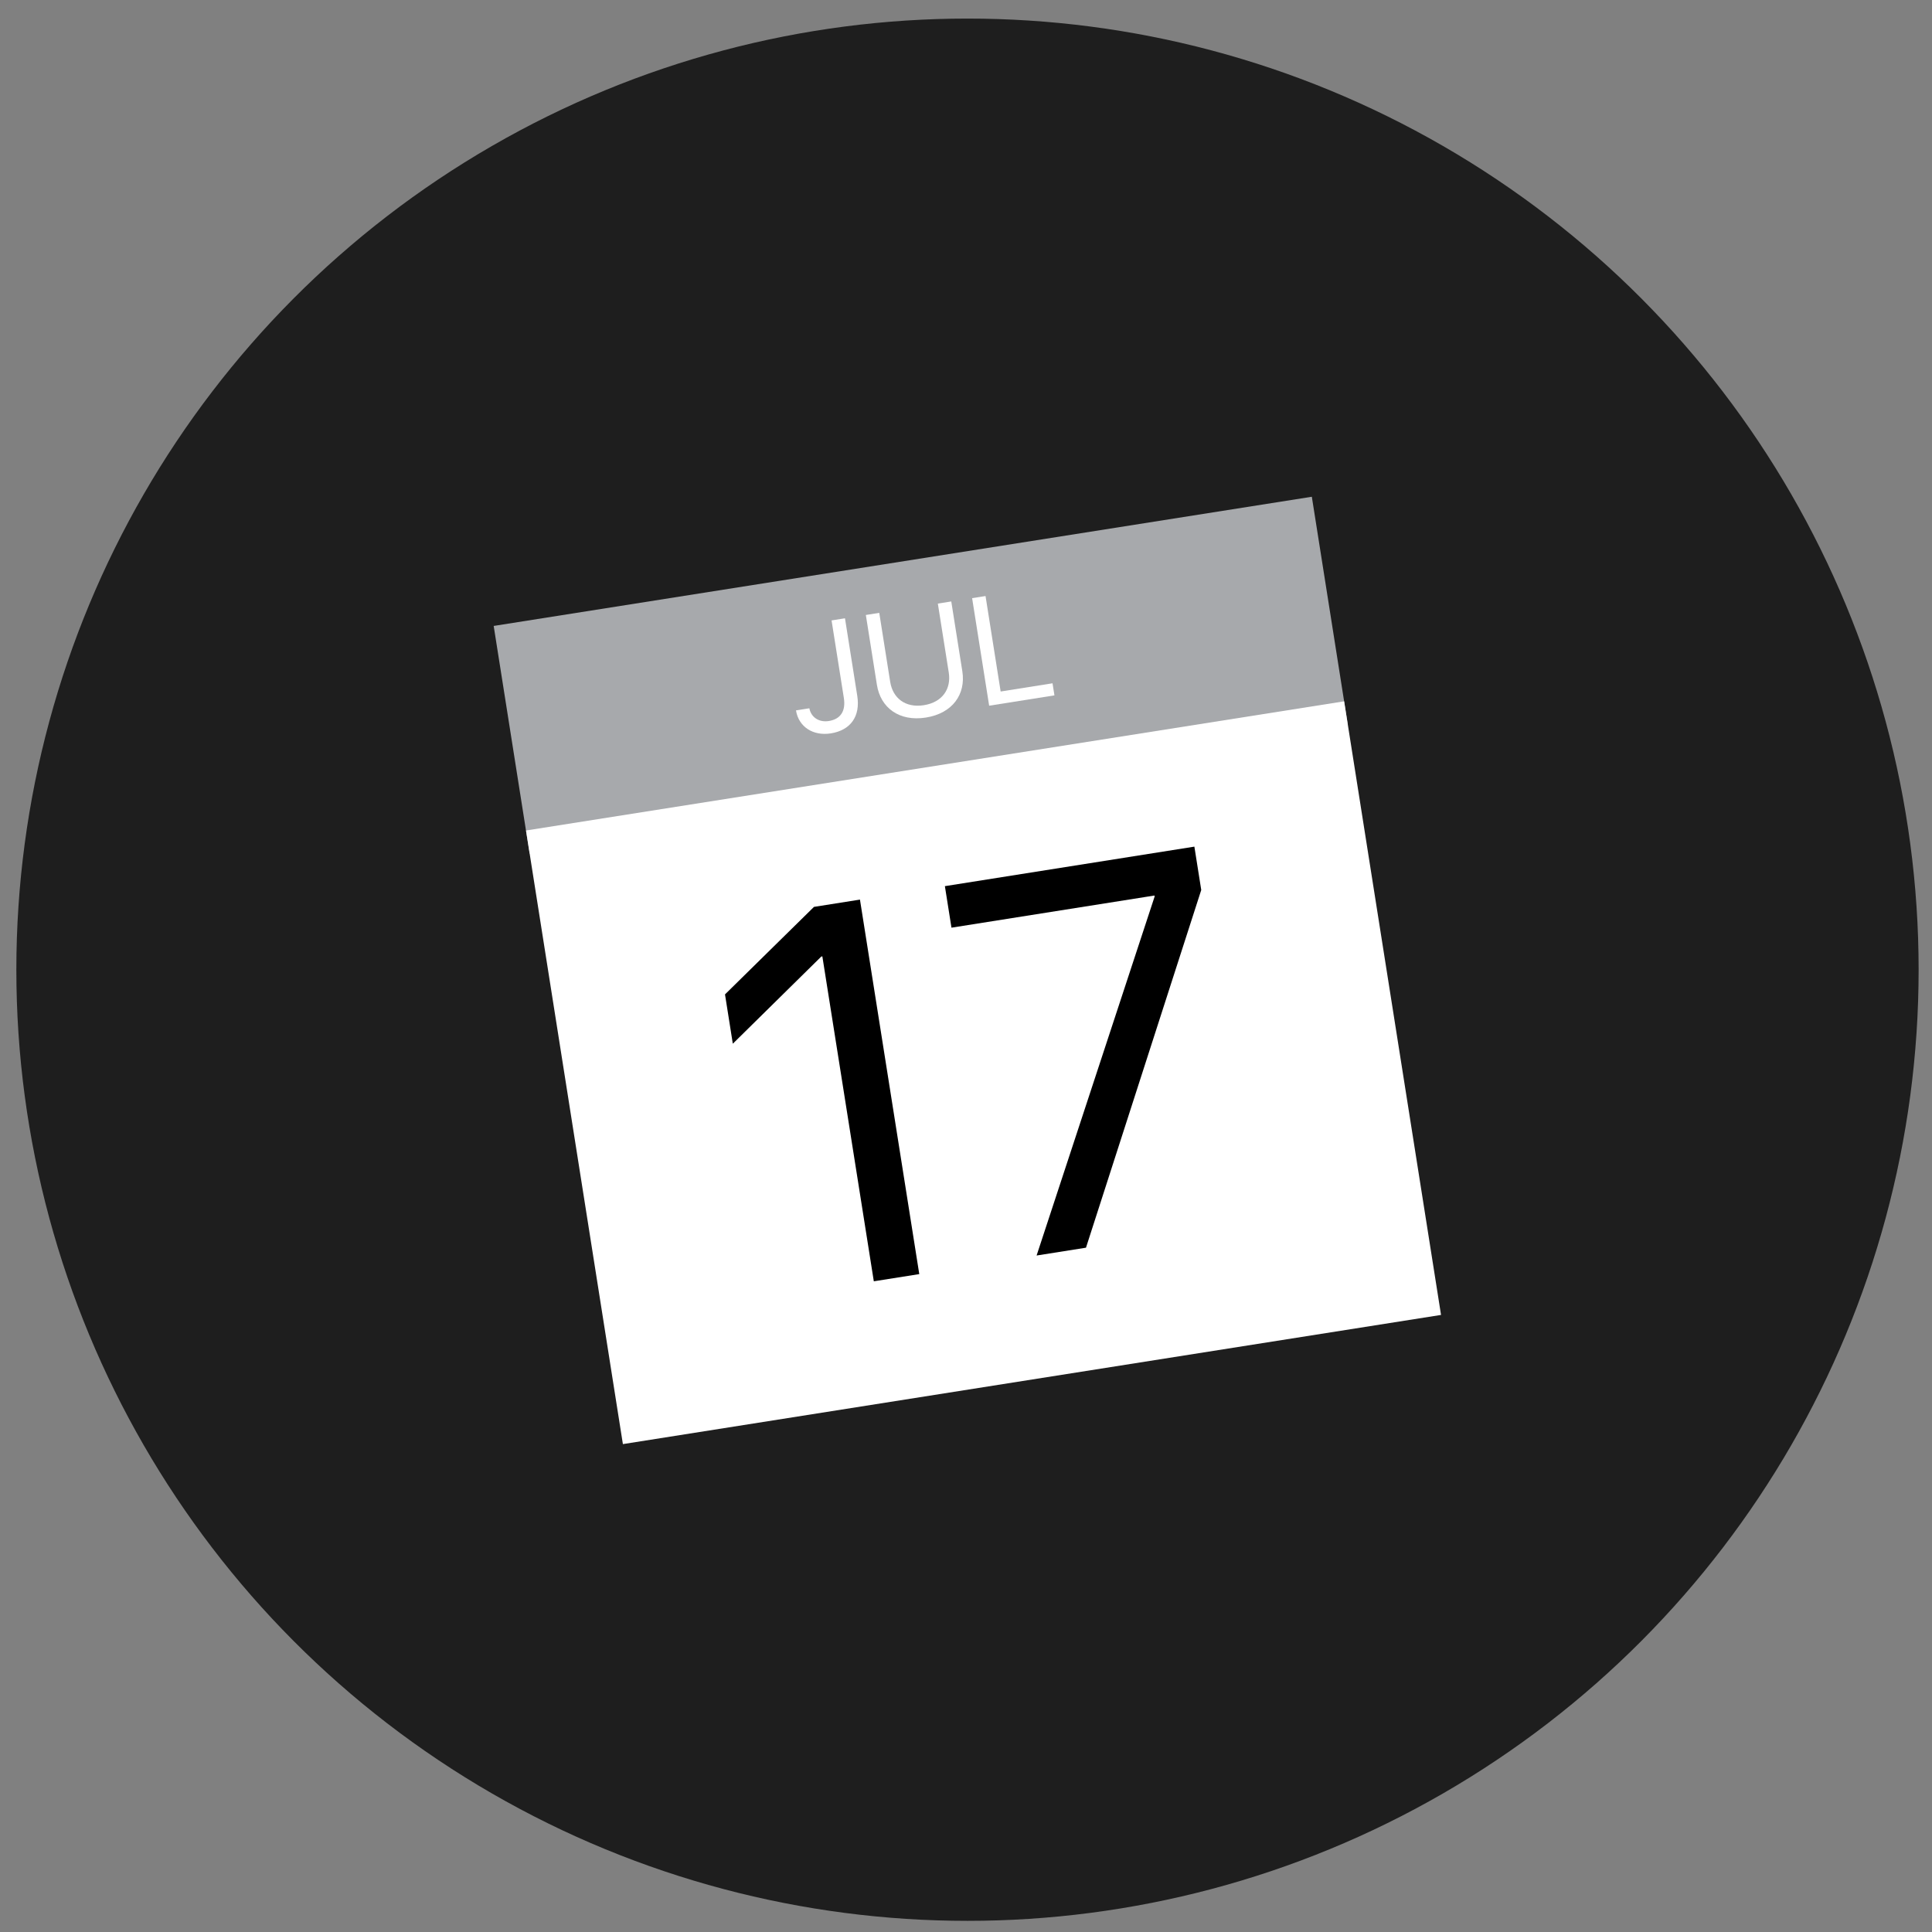 <?xml version="1.0" encoding="utf-8"?>
<!-- Generator: Adobe Illustrator 16.0.0, SVG Export Plug-In . SVG Version: 6.00 Build 0)  -->
<!DOCTYPE svg PUBLIC "-//W3C//DTD SVG 1.1//EN" "http://www.w3.org/Graphics/SVG/1.1/DTD/svg11.dtd">
<svg version="1.1" id="Layer_1" xmlns="http://www.w3.org/2000/svg" xmlns:xlink="http://www.w3.org/1999/xlink" x="0px" y="0px"
	 width="520px" height="520px" viewBox="0 0 520 520" enable-background="new 0 0 520 520" xml:space="preserve">
<rect x="0" y="0" width="520" height="520" fill="#808080" stroke="none"/>
<g>
	<g>
		<circle fill="#1E1E1E" cx="260.4" cy="261" r="256"/>
	</g>
	
		<rect x="136.378" y="150.551" transform="matrix(0.988 -0.156 0.156 0.988 -25.351 41.002)" fill="#A7A9AC" width="222.878" height="62.013"/>
	
		<rect x="153.319" y="204.937" transform="matrix(0.988 -0.156 0.156 0.988 -41.874 44.969)" fill="#FFFFFF" width="222.877" height="167.159"/>
	<g>
		<path fill="#FFFFFF" d="M217.837,190.636c0.469,2.434,2.604,3.845,5.231,3.429c3.188-0.505,4.612-2.685,4.054-6.216l-3.305-20.863
			l3.61-0.572l3.308,20.882c0.871,5.498-1.782,9.249-7.118,10.094c-4.816,0.763-8.677-1.792-9.372-6.186L217.837,190.636z"/>
		<path fill="#FFFFFF" d="M239.593,183.509c0.693,4.373,4.064,7.088,9.08,6.293c5.014-0.794,7.381-4.417,6.688-8.791l-2.939-18.557
			l3.613-0.572l2.978,18.797c0.979,6.179-2.631,11.315-9.812,12.453c-7.184,1.138-12.201-2.633-13.18-8.812l-2.977-18.797
			l3.609-0.572L239.593,183.509z"/>
		<path fill="#FFFFFF" d="M283.804,187.158l-17.571,2.784l-4.585-28.947l3.609-0.572l4.07,25.697l13.962-2.211L283.804,187.158z"/>
	</g>
	<g>
		<path d="M221.336,257.408l-0.282,0.044l-23.816,23.463l-2.103-13.271l23.948-23.555l12.375-1.96l15.965,100.796l-12.235,1.938
			L221.336,257.408z"/>
		<path d="M310.768,241.31l-0.045-0.279l-54.635,8.653l-1.771-11.175l67.151-10.636l1.848,11.665l-31.023,96.28l-13.292,2.105
			L310.768,241.31z"/>
	</g>
</g>
</svg>
